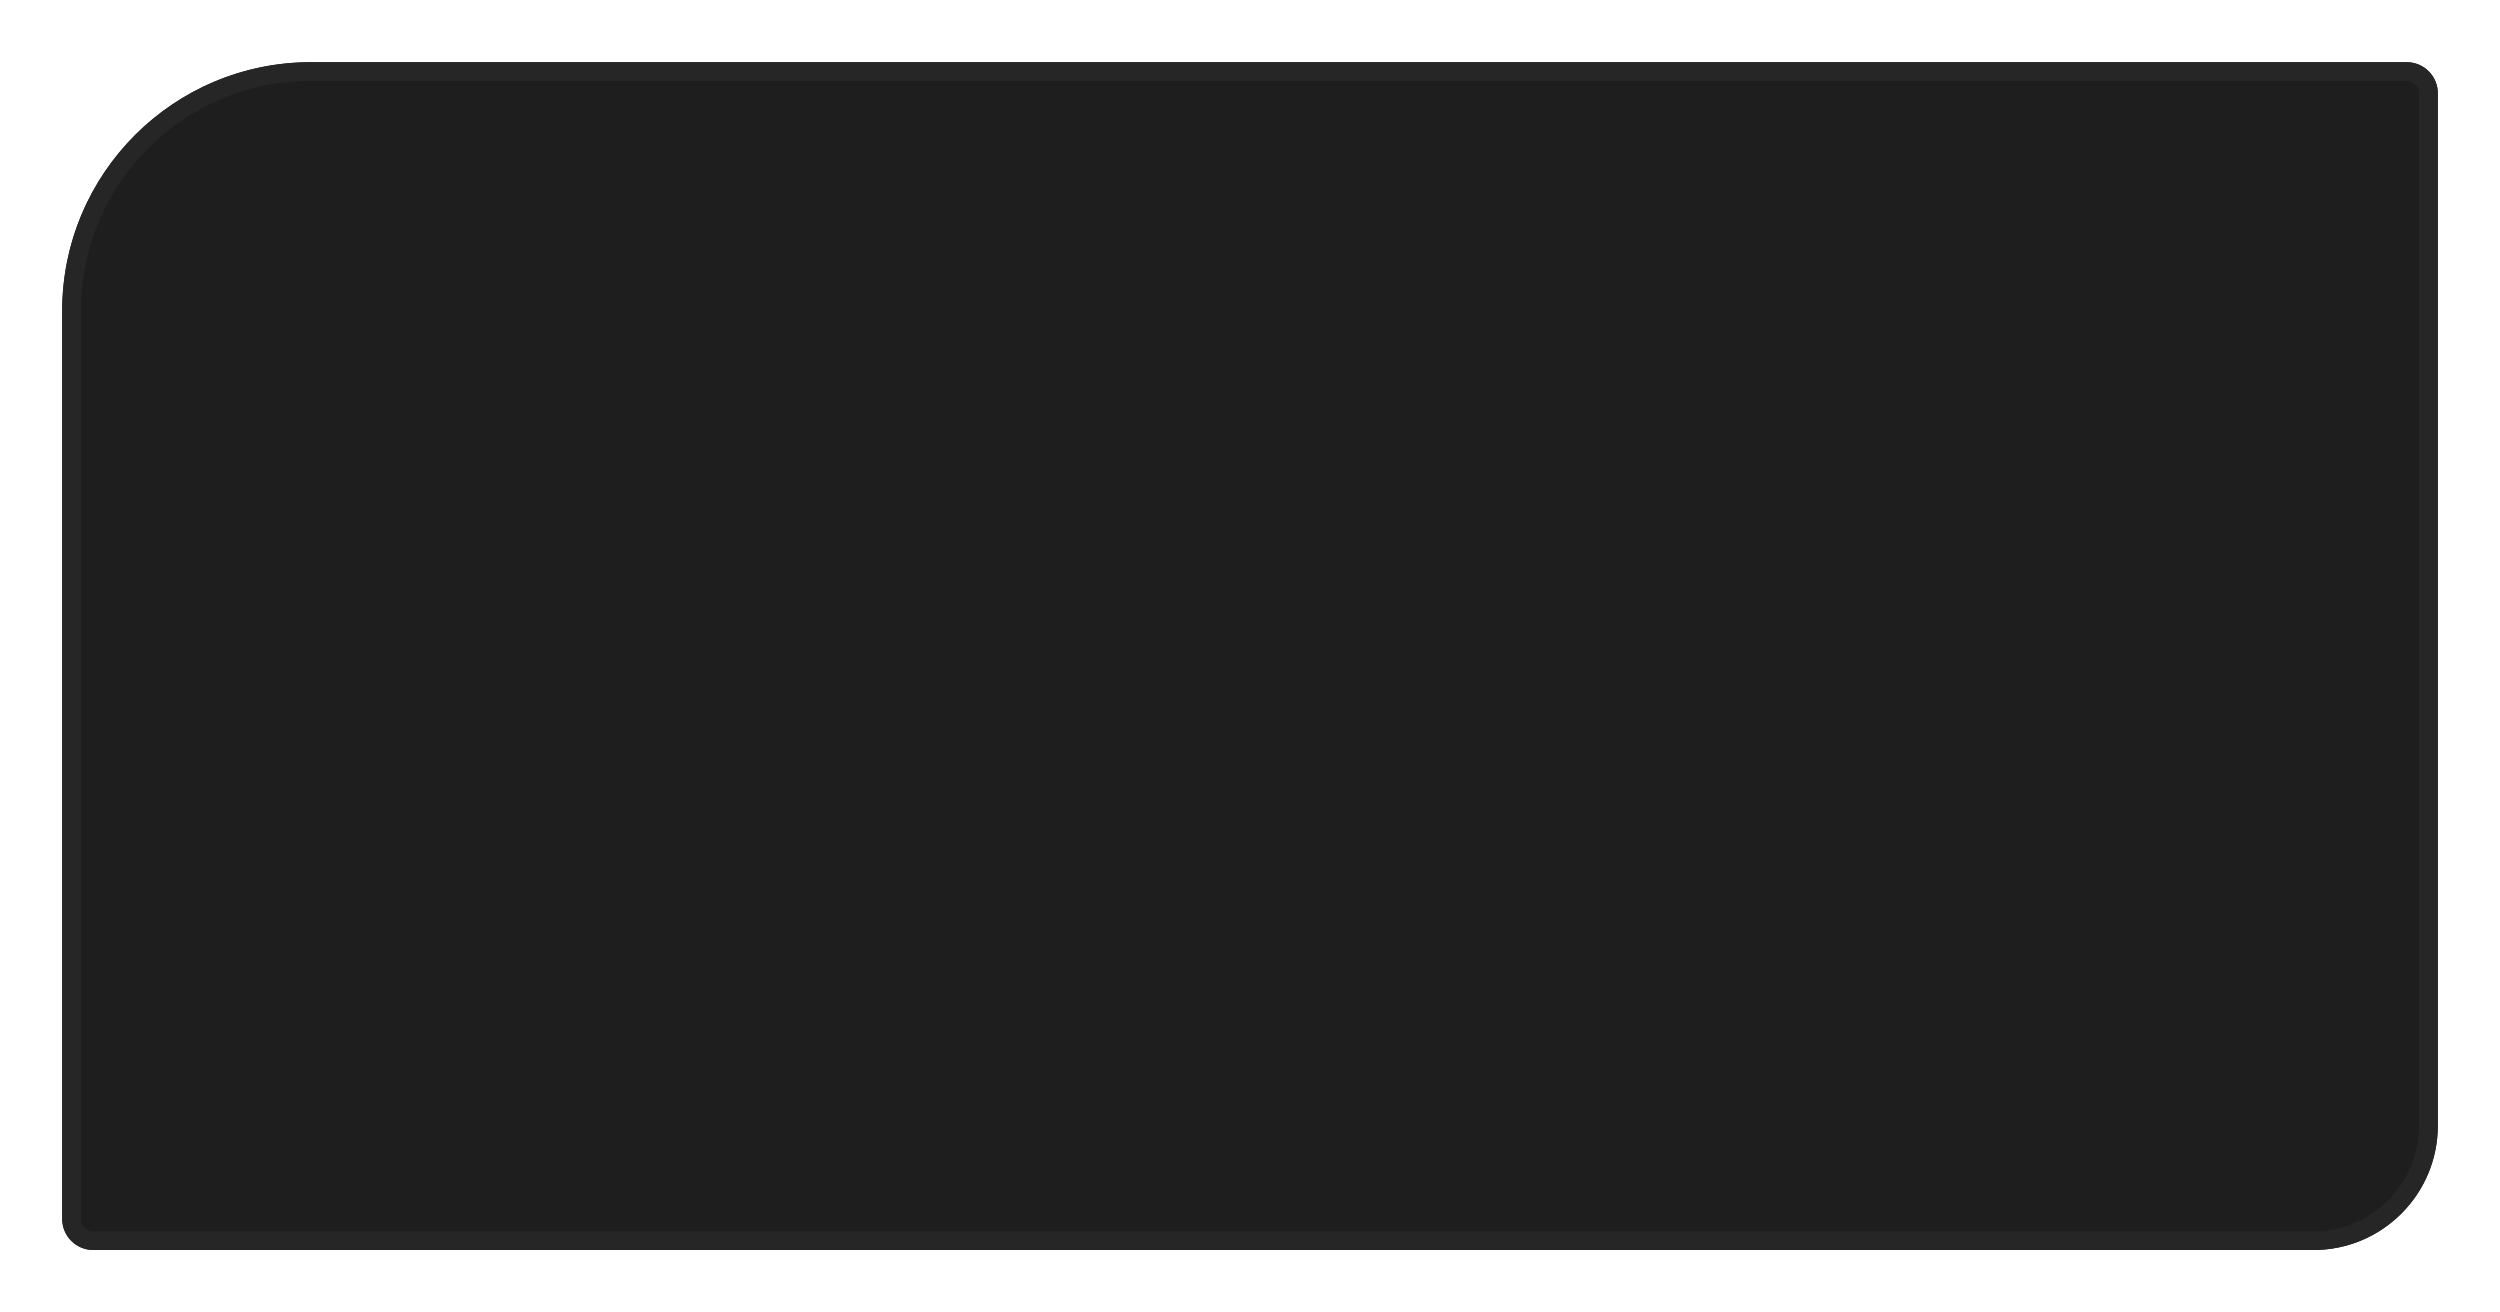 <svg width="402" height="211" viewBox="0 0 402 211" fill="none" xmlns="http://www.w3.org/2000/svg">
<g filter="url(#filter0_d)">
<path d="M10 46C10 23.909 27.909 6 50 6H387C389.761 6 392 8.239 392 11V177C392 188.046 383.046 197 372 197H15C12.239 197 10 194.761 10 192V46Z" fill="#1E1E1E"/>
<path d="M50 7.5H387C388.933 7.5 390.5 9.067 390.5 11V177C390.5 187.217 382.217 195.5 372 195.5H15C13.067 195.5 11.5 193.933 11.5 192V46C11.5 24.737 28.737 7.5 50 7.5Z" stroke="#262626" stroke-width="3"/>
</g>
<defs>
<filter id="filter0_d" x="0" y="0" width="402" height="211" filterUnits="userSpaceOnUse" color-interpolation-filters="sRGB">
<feFlood flood-opacity="0" result="BackgroundImageFix"/>
<feColorMatrix in="SourceAlpha" type="matrix" values="0 0 0 0 0 0 0 0 0 0 0 0 0 0 0 0 0 0 127 0"/>
<feOffset dy="4"/>
<feGaussianBlur stdDeviation="5"/>
<feColorMatrix type="matrix" values="0 0 0 0 0 0 0 0 0 0 0 0 0 0 0 0 0 0 0.5 0"/>
<feBlend mode="normal" in2="BackgroundImageFix" result="effect1_dropShadow"/>
<feBlend mode="normal" in="SourceGraphic" in2="effect1_dropShadow" result="shape"/>
</filter>
</defs>
</svg>

